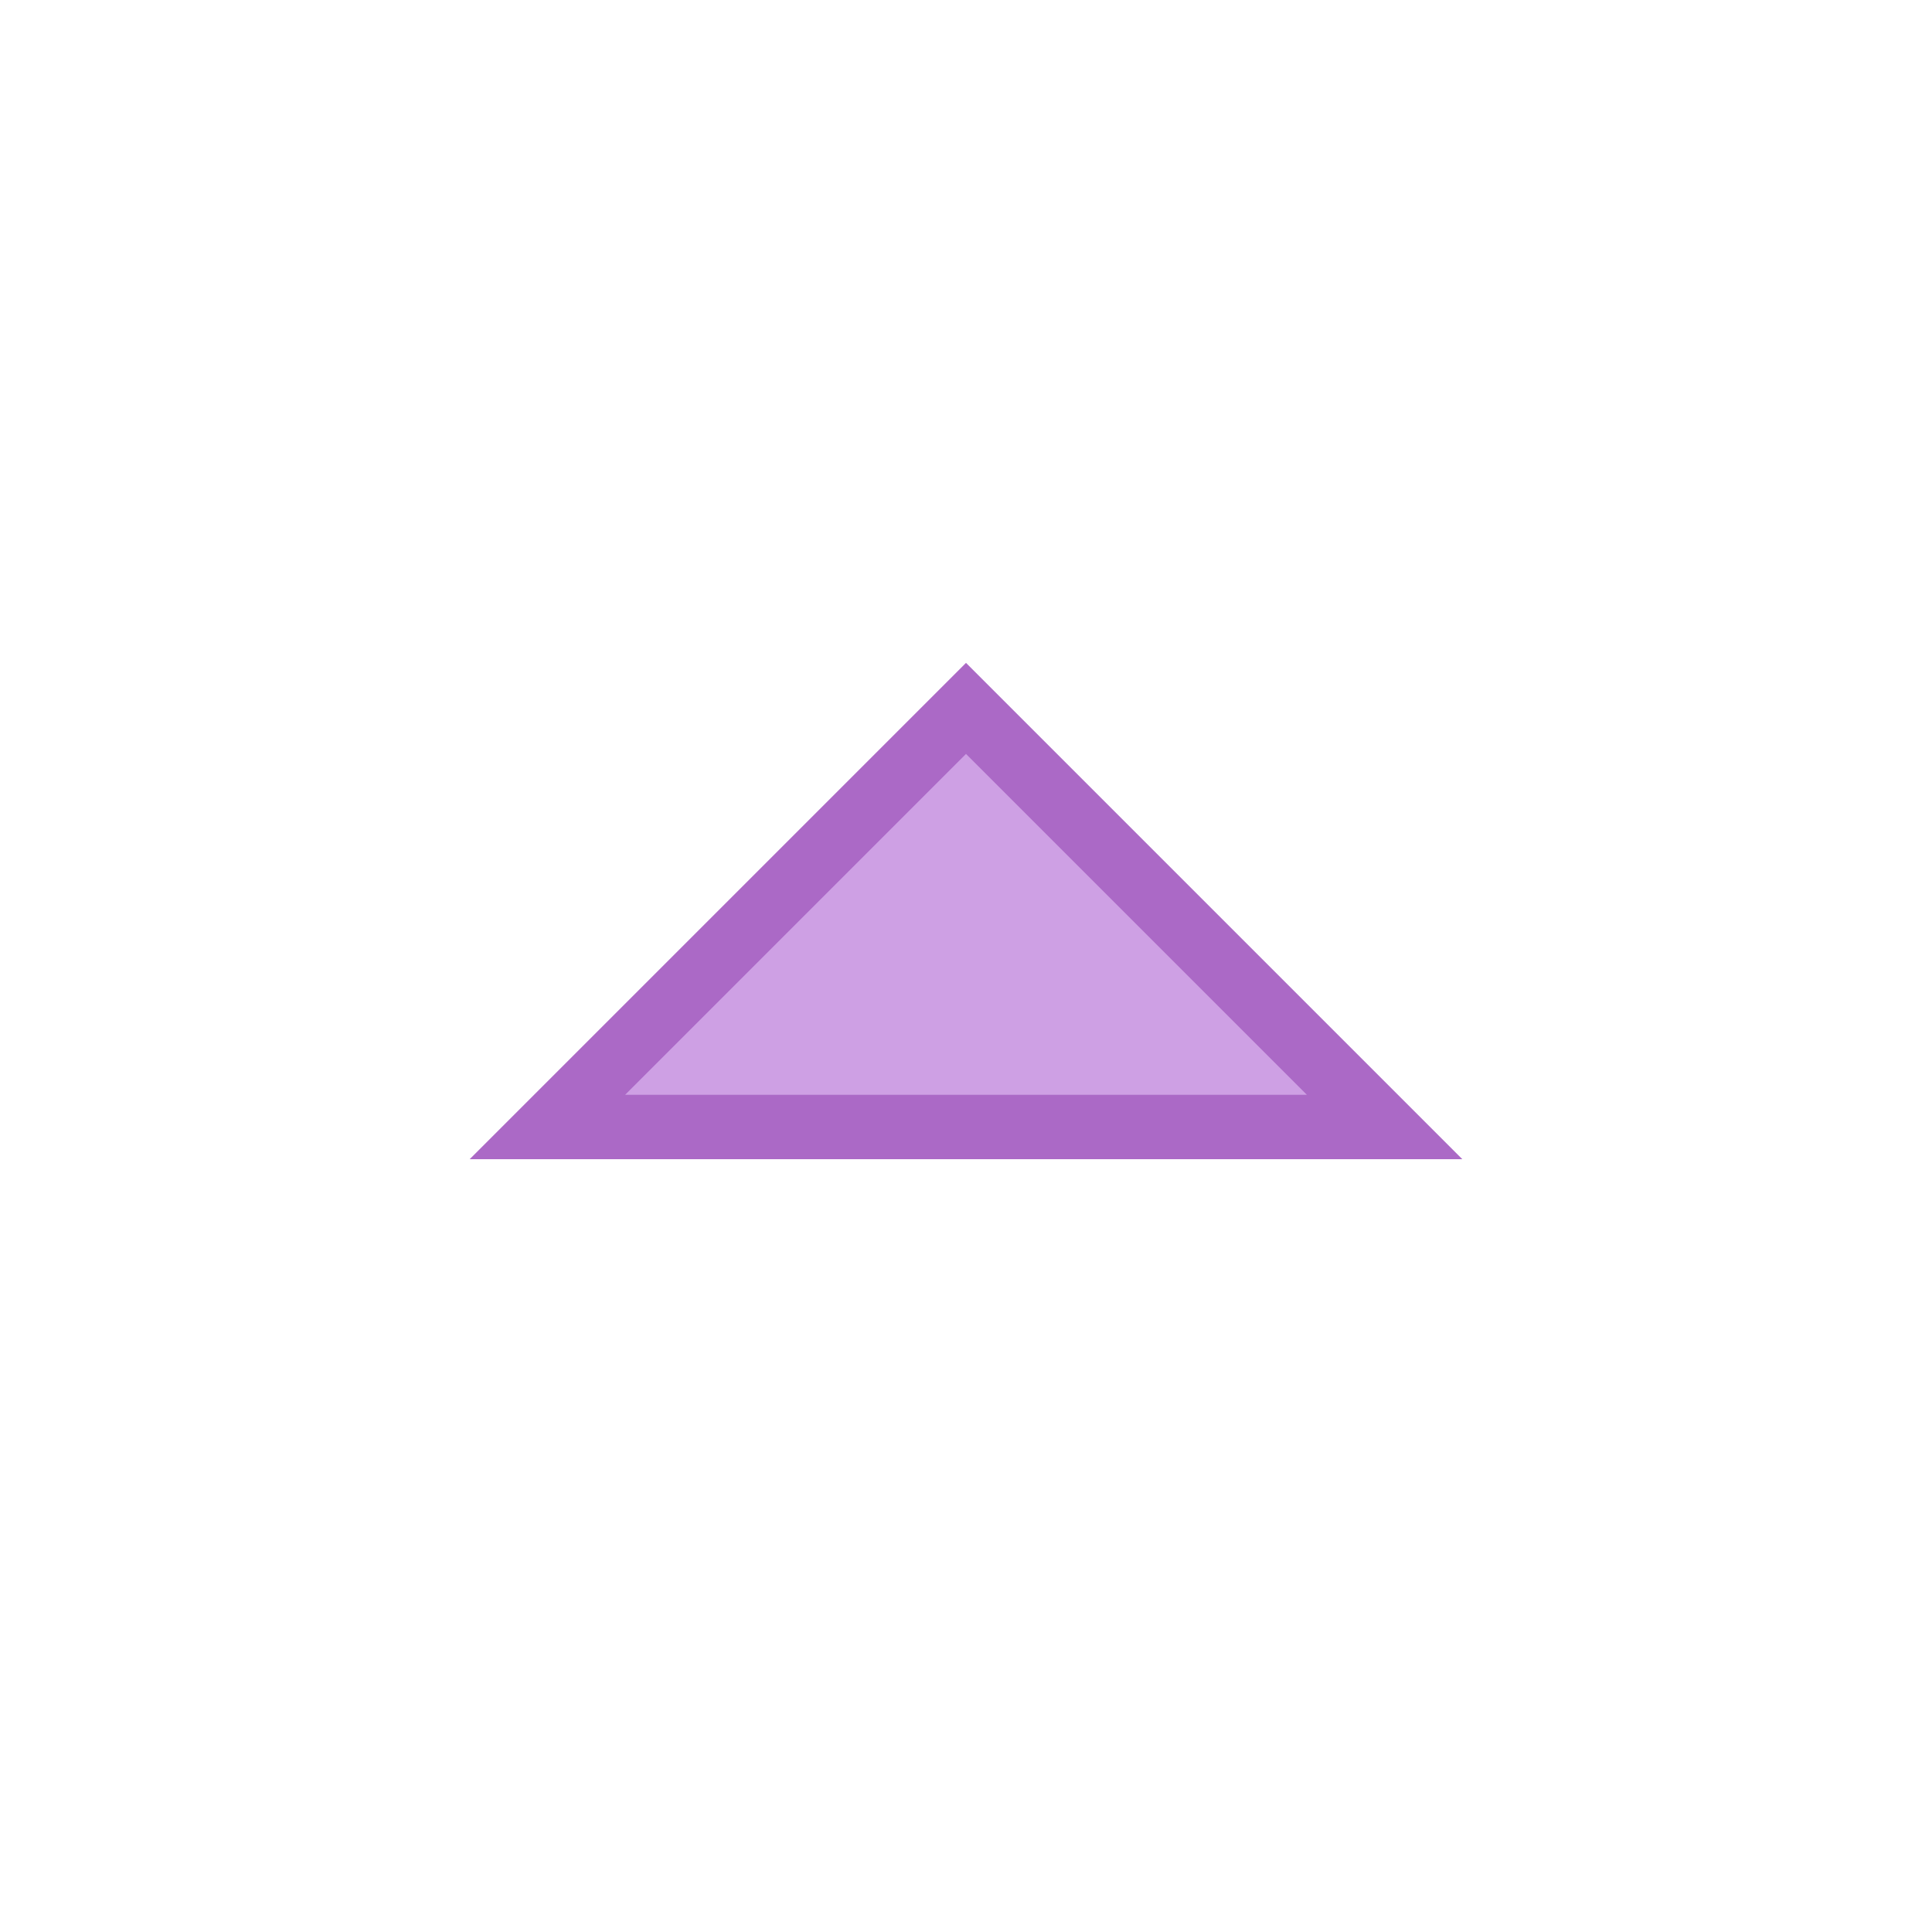 <svg version="1.1" xmlns="http://www.w3.org/2000/svg" xmlns:xlink="http://www.w3.org/1999/xlink" viewBox="0 0 60 60" xml:space="preserve" data-animoptions="{'duration':'0.8', 'repeat':'0', 'repeatDelay':'0.4'}">
	<g class="lievo-main" transform="rotate(270, 30, 30)">
		<g class="lievo-common">
			<path class="lievo-altstroke" fill="#CEA0E4" stroke="#AB69C6" stroke-width="2" stroke-linecap="square" stroke-miterlimit="10" d="M25,30V17l13,13L25,43V30z" data-animdata="
				{
					'steps':[
						{
							'duration':'0',
							'vars':{
								'x':'-=40'
							},
							'position':'0'
						},
						{
							'duration':'1',
							'vars':{
								'x':'0',
								'ease':'Back.easeOut'
							},
							'position':'+=0.5'
						}
					]
				}
			"/>
		</g>
	</g>
</svg>